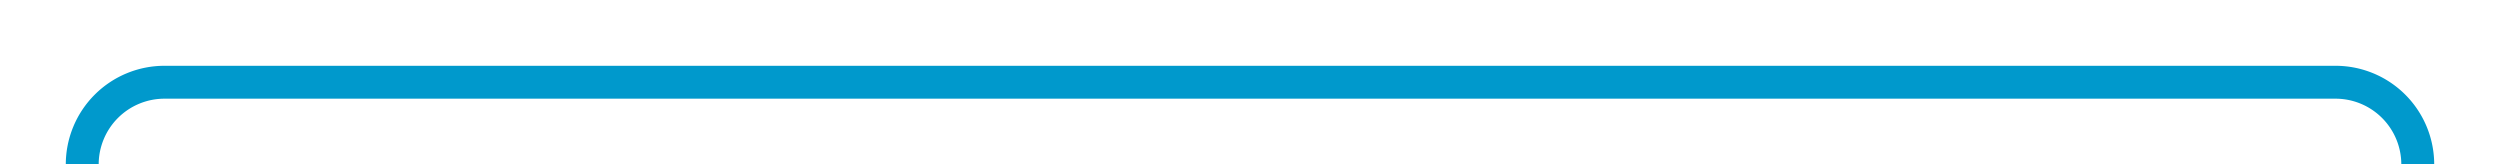 ﻿<?xml version="1.0" encoding="utf-8"?>
<svg version="1.1" xmlns:xlink="http://www.w3.org/1999/xlink" width="152px" height="10px" preserveAspectRatio="xMinYMid meet" viewBox="552 986  152 8" xmlns="http://www.w3.org/2000/svg">
  <path d="M 557 1002  L 557 995  A 5 5 0 0 1 562 990 L 694 990  A 5 5 0 0 1 699 995 L 699 1322  " stroke-width="2" stroke="#0099cc" fill="none" />
  <path d="M 691.4 1321  L 699 1328  L 706.6 1321  L 691.4 1321  Z " fill-rule="nonzero" fill="#0099cc" stroke="none" />
</svg>